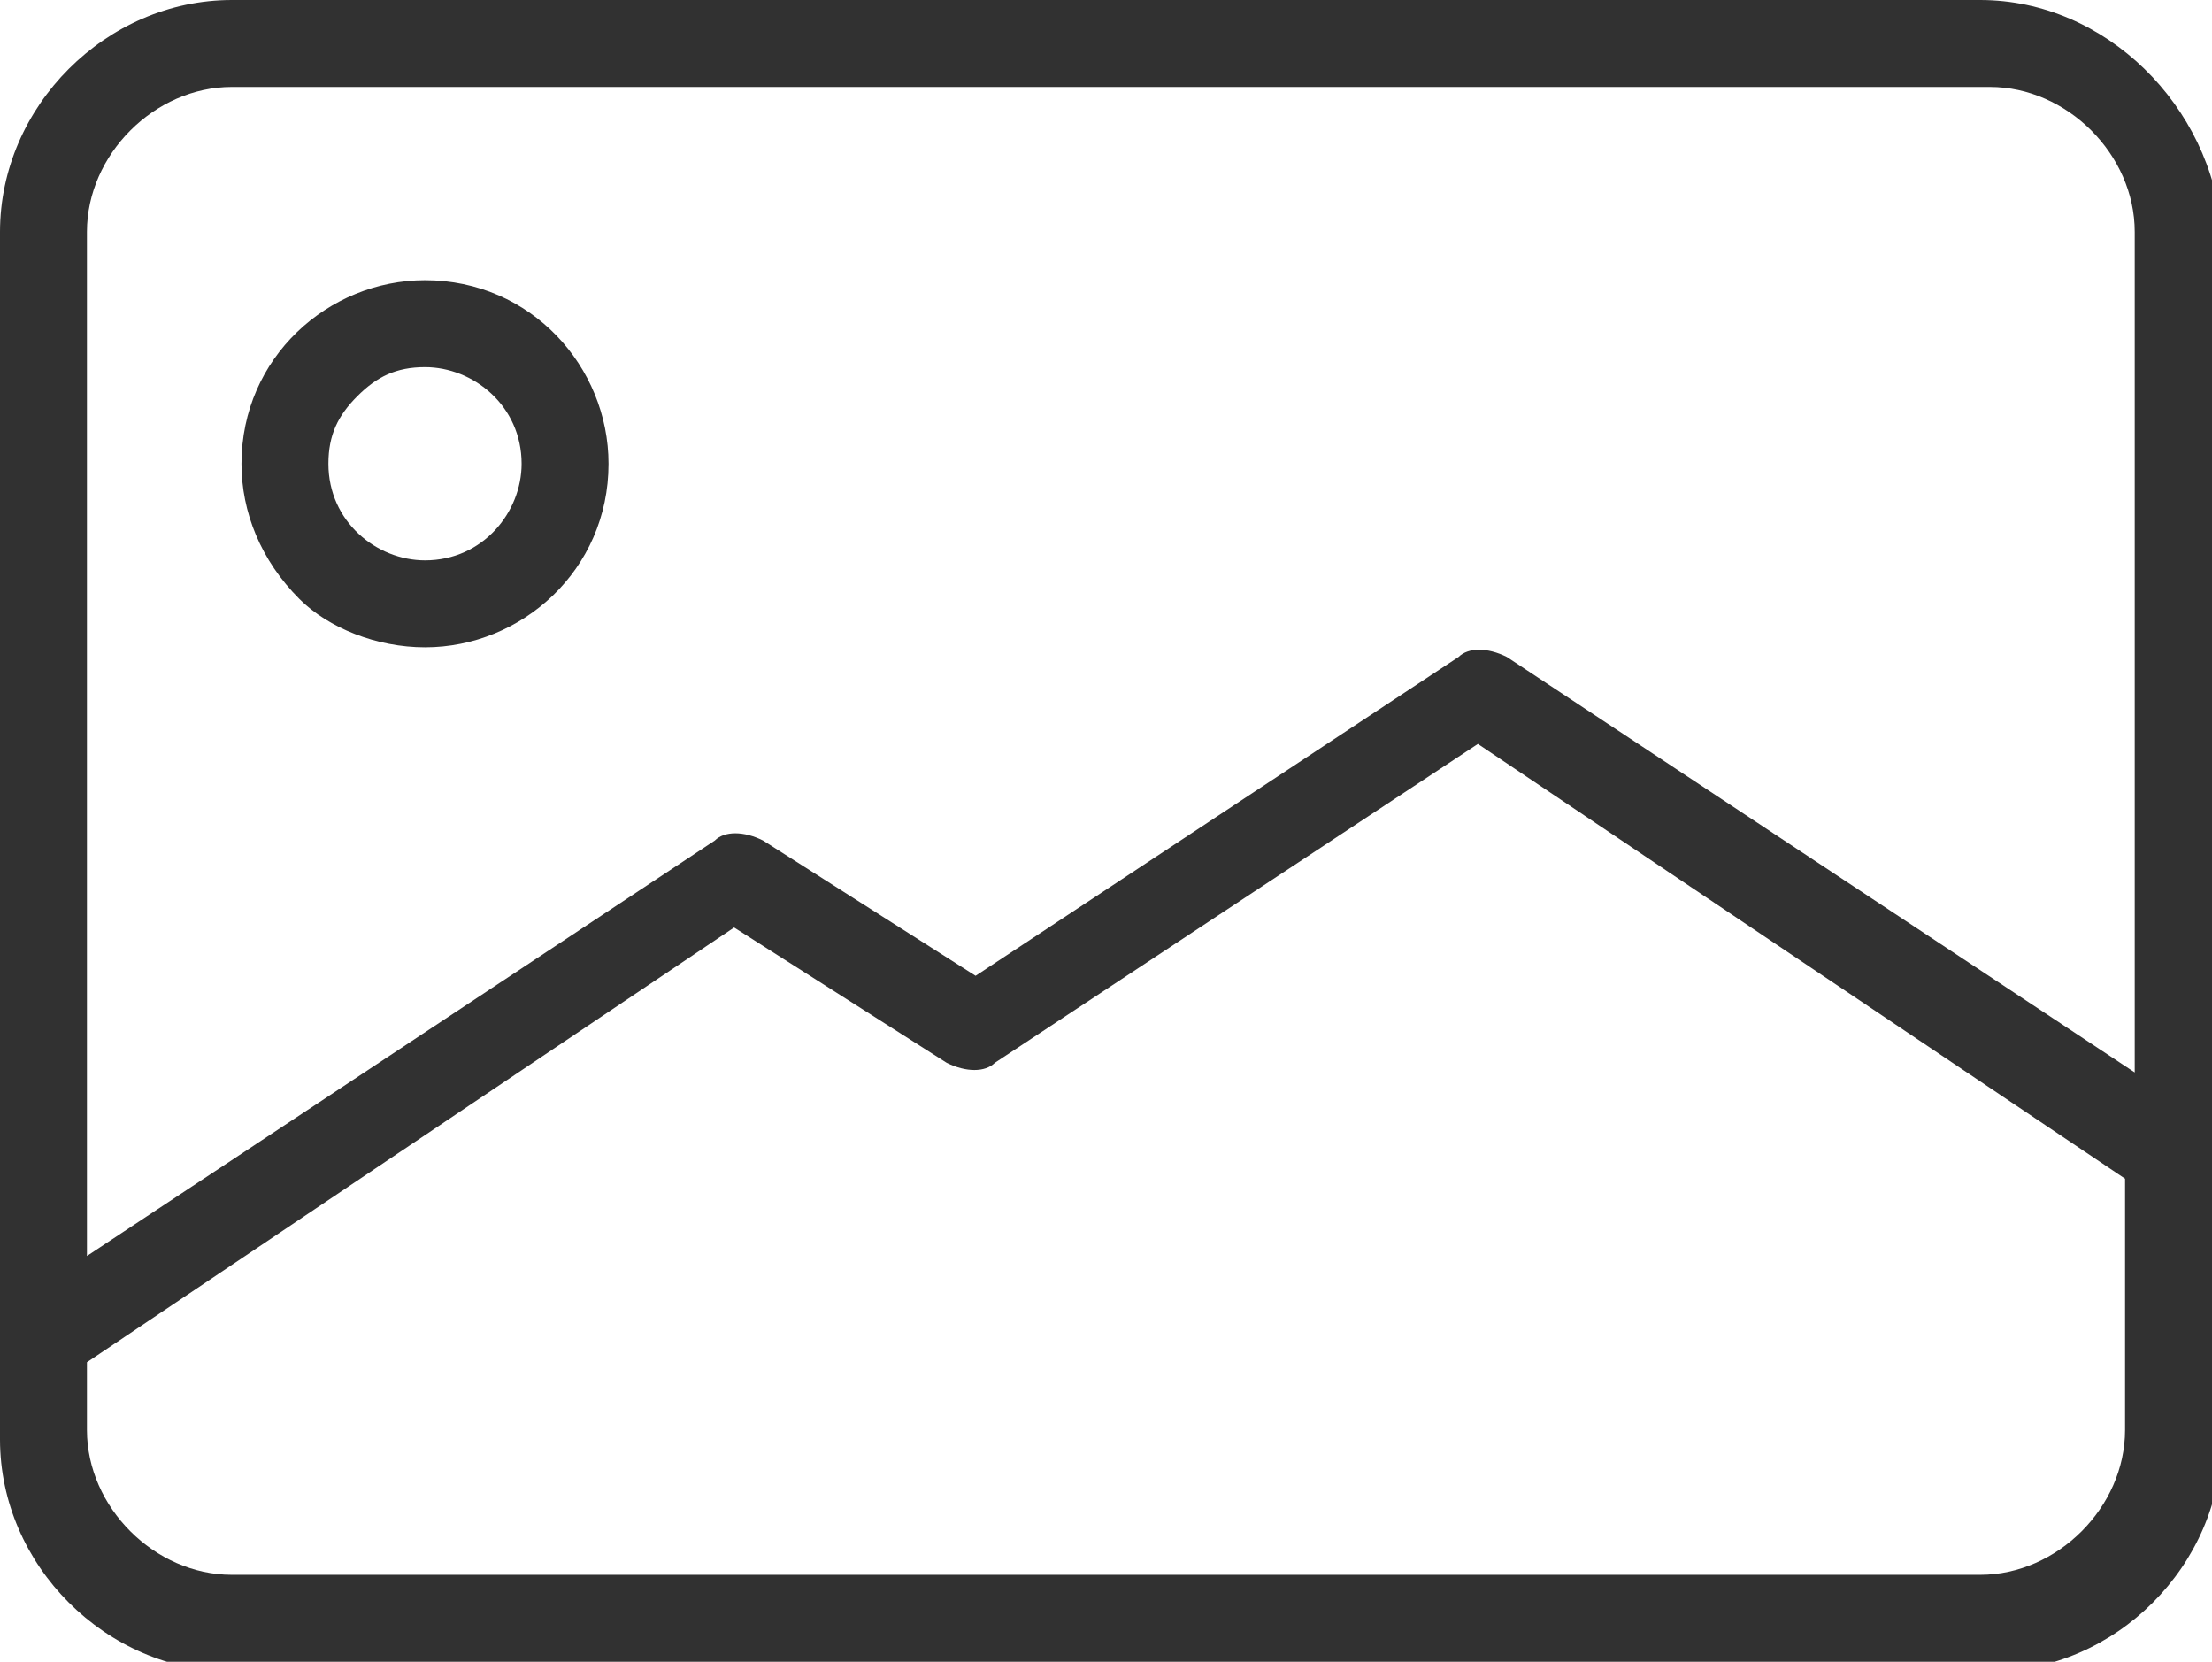 <?xml version="1.0" encoding="utf-8"?>
<!-- Generator: Adobe Illustrator 26.0.3, SVG Export Plug-In . SVG Version: 6.00 Build 0)  -->
<svg version="1.1" id="Grupo_7" xmlns="http://www.w3.org/2000/svg" xmlns:xlink="http://www.w3.org/1999/xlink" x="0px" y="0px"
	 viewBox="0 0 22.9 17.2" style="enable-background:new 0 0 22.9 17.2;" xml:space="preserve">
<style type="text/css">
	.st0{clip-path:url(#SVGID_00000154417249776728291780000015459630992965703563_);}
	.st1{fill:#313131;}
</style>
<g>
	<defs>
		<rect id="SVGID_1_" width="22.9" height="17.2"/>
	</defs>
	<clipPath id="SVGID_00000178187288501829439780000011849730083650811526_">
		<use xlink:href="#SVGID_1_"  style="overflow:visible;"/>
	</clipPath>
	<g id="Grupo_6" style="clip-path:url(#SVGID_00000178187288501829439780000011849730083650811526_);">
		<path id="Caminho_30" class="st1" d="M20.5,0H2.4C1.1,0,0,1.1,0,2.4v12.5c0,1.3,1.1,2.4,2.4,2.4c0,0,0,0,0,0h18.2
			c1.3,0,2.4-1.1,2.4-2.4V2.4C22.9,1.1,21.8,0,20.5,0z M2.4,0.9h18.2c0.8,0,1.5,0.7,1.5,1.5c0,0,0,0,0,0v8.7l-6.5-4.3
			c-0.2-0.1-0.4-0.1-0.5,0l-5,3.3L7.9,8.7l0,0c-0.2-0.1-0.4-0.1-0.5,0L0.9,13V2.4C0.9,1.6,1.6,0.9,2.4,0.9L2.4,0.9z M20.5,16.3H2.4
			c-0.8,0-1.5-0.7-1.5-1.5v-0.7l6.7-4.5L9.8,11c0.2,0.1,0.4,0.1,0.5,0l5-3.3l6.7,4.5v2.6C22,15.6,21.3,16.3,20.5,16.3L20.5,16.3z"/>
		<path id="Caminho_31" class="st1" d="M4.4,6.7c1,0,1.9-0.8,1.9-1.9c0-1-0.8-1.9-1.9-1.9c-1,0-1.9,0.8-1.9,1.9c0,0.5,0.2,1,0.6,1.4
			C3.4,6.5,3.9,6.7,4.4,6.7z M4.4,3.8c0.5,0,1,0.4,1,1c0,0.5-0.4,1-1,1c-0.5,0-1-0.4-1-1c0-0.3,0.1-0.5,0.3-0.7
			C3.9,3.9,4.1,3.8,4.4,3.8z"/>
	</g>
</g>
</svg>
